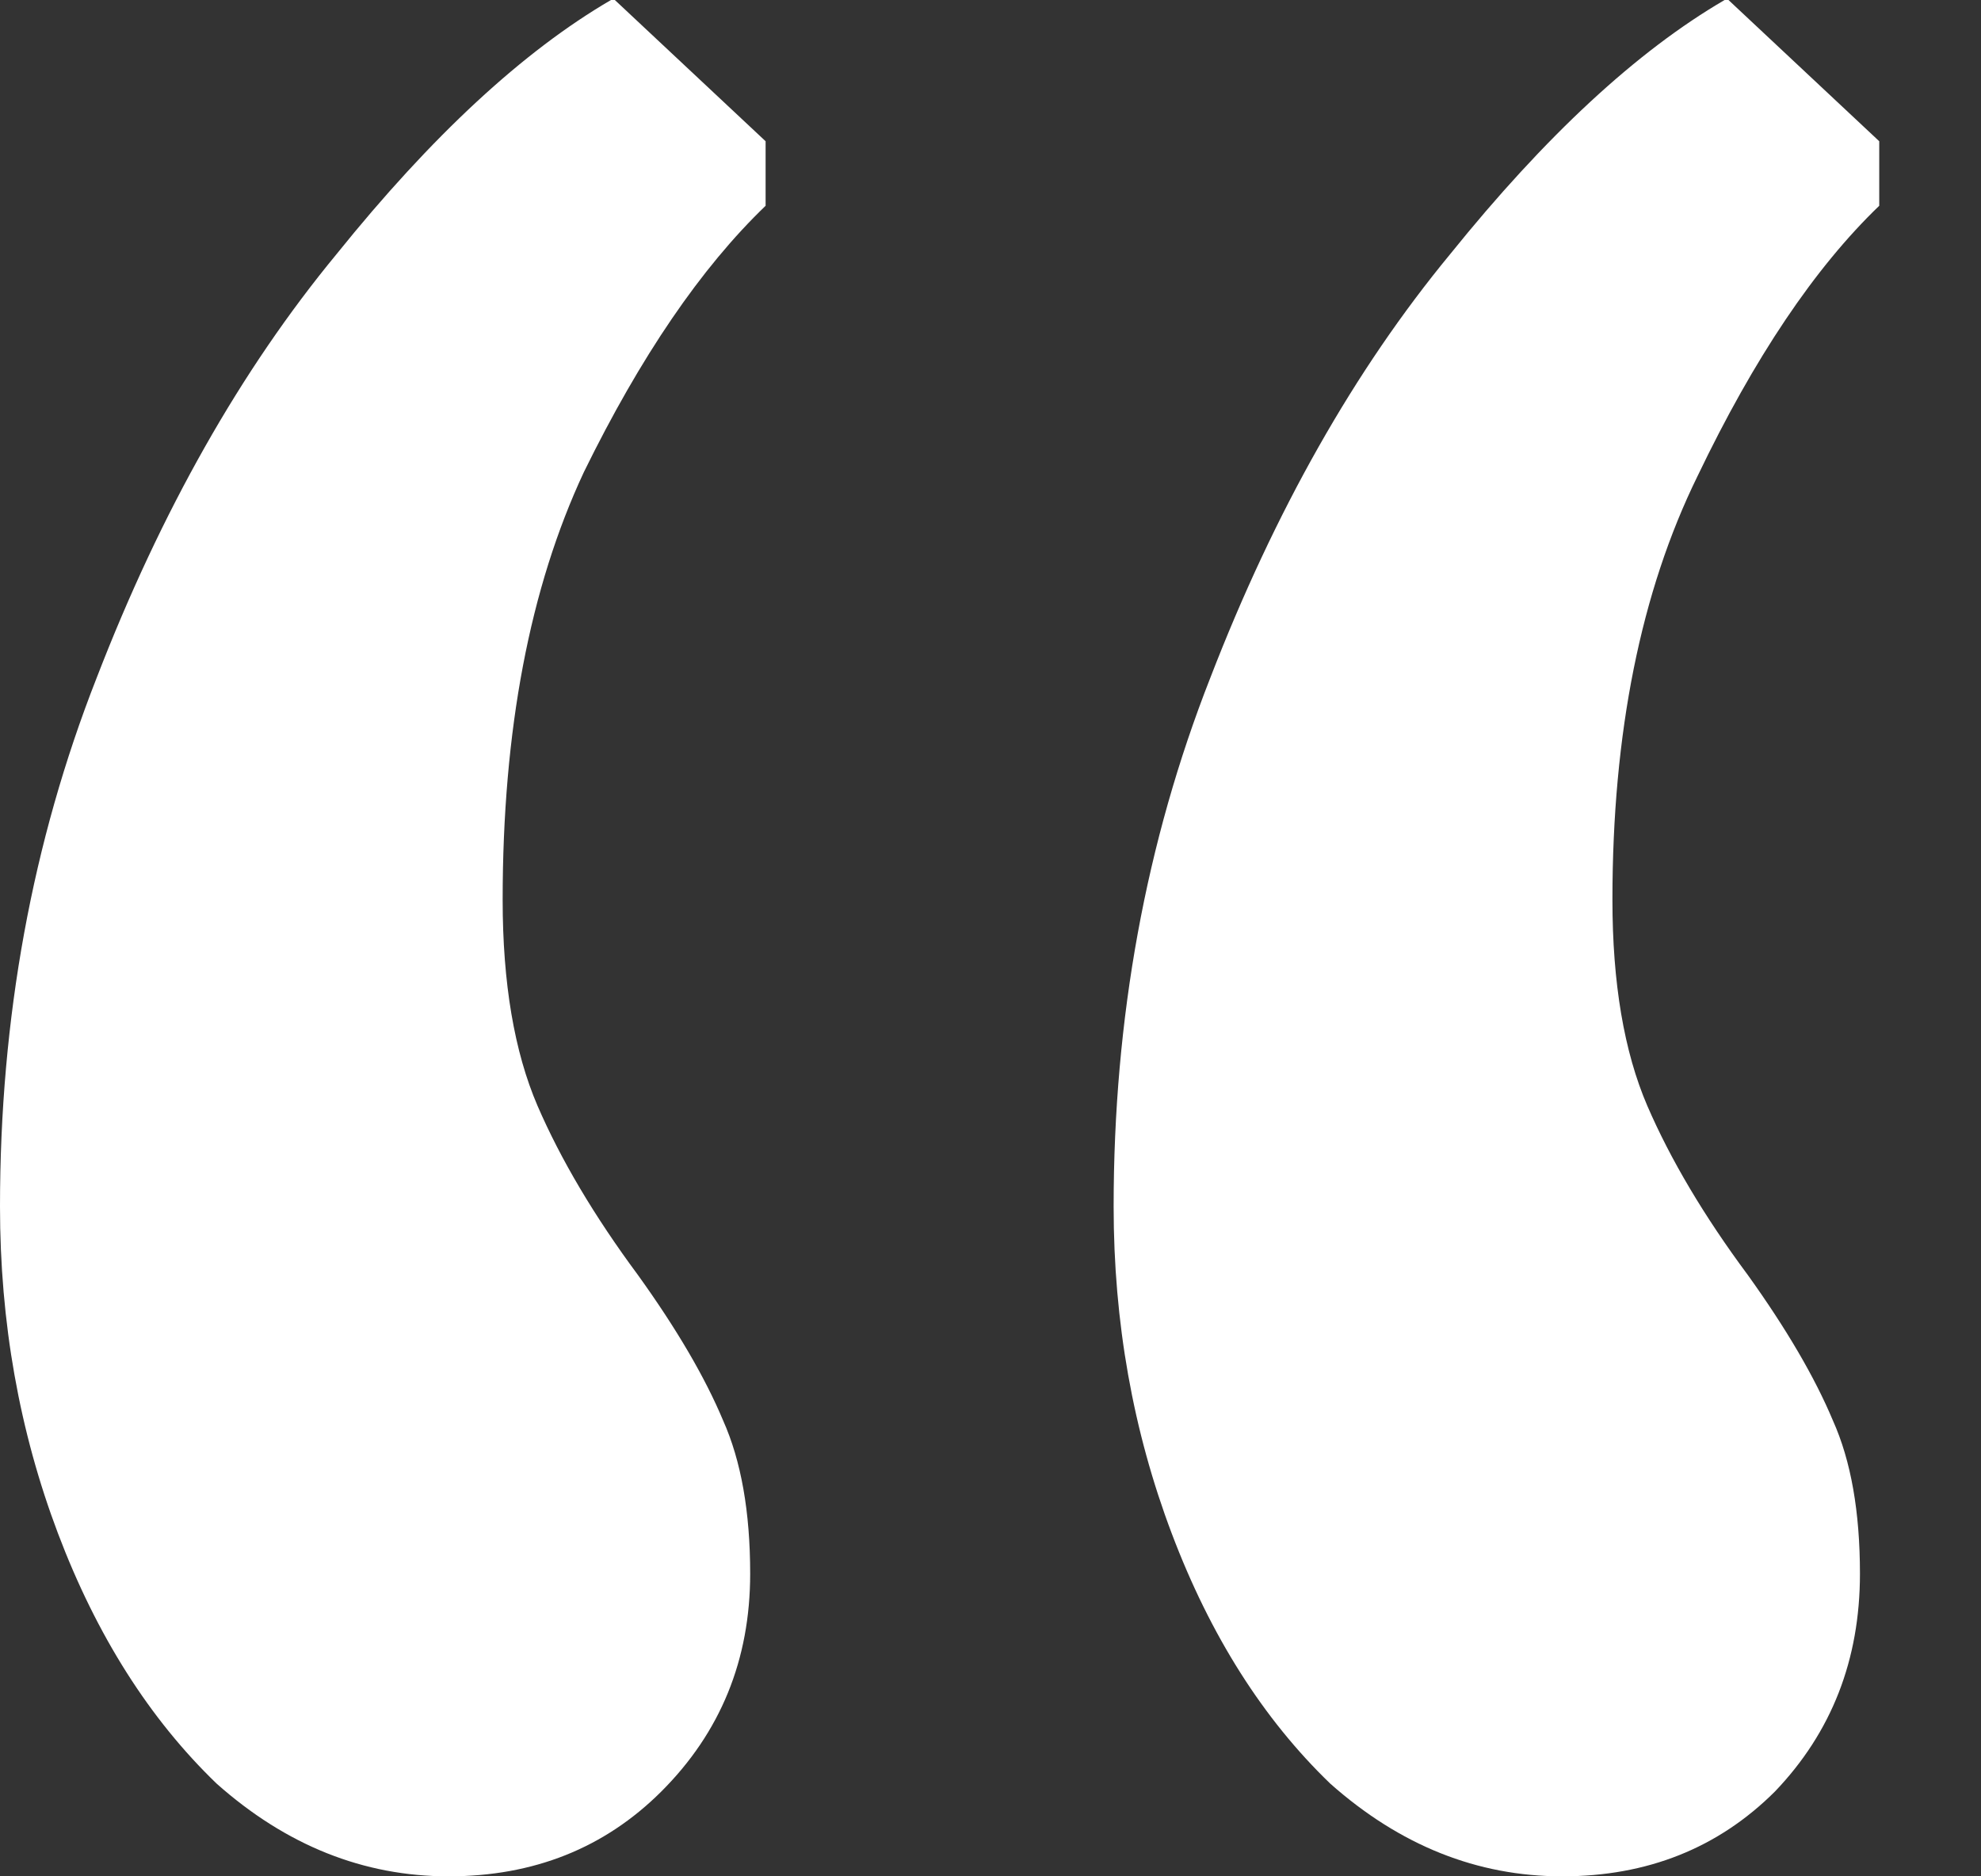 <svg width="19" height="18" viewBox="0 0 19 18" fill="none" xmlns="http://www.w3.org/2000/svg">
<rect x="0" y="0" width="19" height="18" fill="#333333" stroke="none"/>
<path d="M4.302 18C3.486 18 2.744 17.703 2.077 17.11C1.434 16.49 0.927 15.69 0.556 14.71C0.185 13.729 0 12.684 0 11.574C0 9.768 0.309 8.077 0.927 6.503C1.545 4.903 2.312 3.548 3.227 2.439C4.141 1.303 5.019 0.49 5.86 0H5.897L7.343 1.355V1.974C6.725 2.568 6.144 3.419 5.6 4.529C5.081 5.639 4.821 7.006 4.821 8.632C4.821 9.432 4.933 10.09 5.155 10.607C5.378 11.123 5.699 11.665 6.119 12.232C6.49 12.748 6.762 13.213 6.935 13.626C7.108 14.013 7.195 14.503 7.195 15.097C7.195 15.923 6.911 16.619 6.342 17.187C5.798 17.729 5.118 18 4.302 18ZM14.983 18C14.167 18 13.426 17.703 12.758 17.11C12.115 16.49 11.608 15.69 11.238 14.71C10.867 13.729 10.681 12.684 10.681 11.574C10.681 9.768 10.99 8.077 11.608 6.503C12.226 4.903 12.993 3.548 13.908 2.439C14.823 1.303 15.7 0.49 16.541 0H16.578L18.024 1.355V1.974C17.406 2.568 16.825 3.432 16.281 4.568C15.737 5.677 15.465 7.032 15.465 8.632C15.465 9.432 15.577 10.09 15.799 10.607C16.022 11.123 16.343 11.665 16.764 12.232C17.134 12.748 17.406 13.213 17.579 13.626C17.753 14.013 17.839 14.503 17.839 15.097C17.839 15.923 17.567 16.619 17.023 17.187C16.479 17.729 15.799 18 14.983 18Z" fill="white"/>
</svg>
